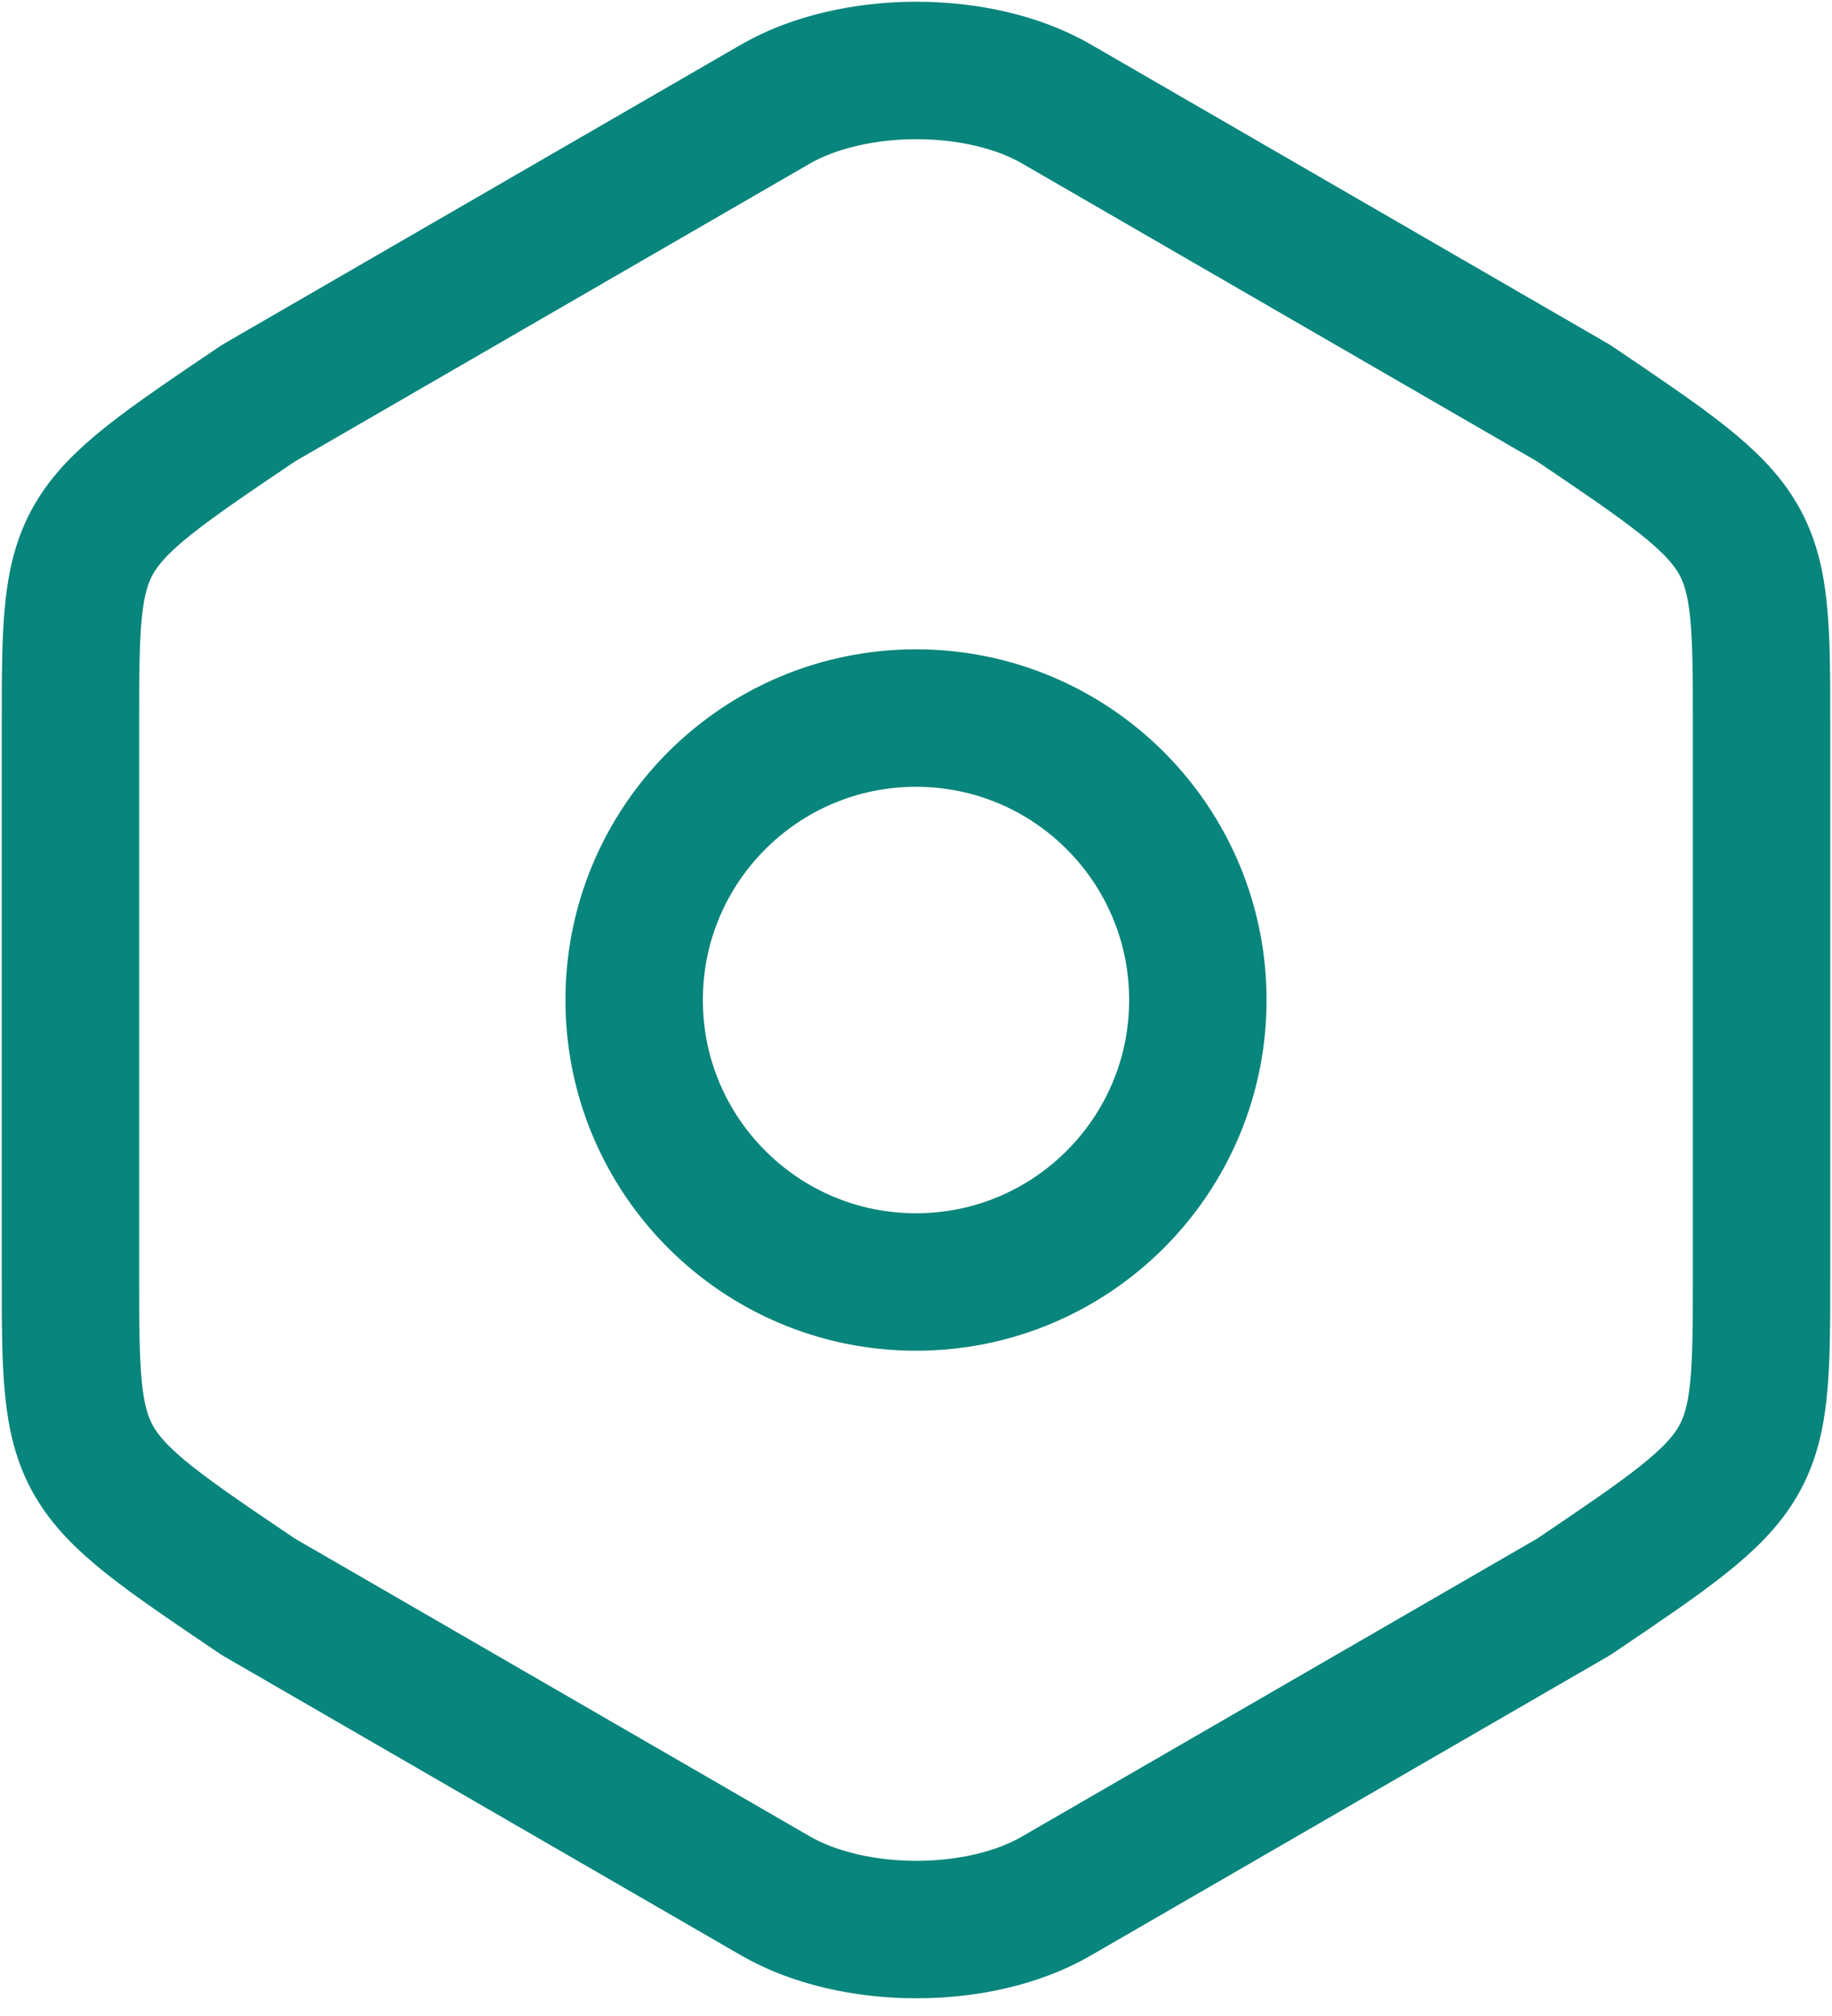<svg width="20" height="22" viewBox="0 0 20 22" fill="none" xmlns="http://www.w3.org/2000/svg">
<path d="M0.769 7.949V13.867C0.769 16.041 0.769 16.041 2.821 17.426L8.462 20.687C9.313 21.18 10.697 21.18 11.539 20.687L17.18 17.426C19.231 16.041 19.231 16.041 19.231 13.877V7.949C19.231 5.785 19.231 5.785 17.18 4.4L11.539 1.138C10.697 0.646 9.313 0.646 8.462 1.138L2.821 4.4C0.769 5.785 0.769 5.785 0.769 7.949Z" stroke="#08857C" stroke-width="1.5" stroke-linecap="round" stroke-linejoin="round"/>
<path d="M13.077 10.913C13.077 12.612 11.699 13.99 10 13.99C8.301 13.99 6.923 12.612 6.923 10.913C6.923 9.213 8.301 7.836 10 7.836C11.699 7.836 13.077 9.213 13.077 10.913Z" stroke="#08857C" stroke-width="1.5" stroke-linecap="round" stroke-linejoin="round"/>
</svg>
